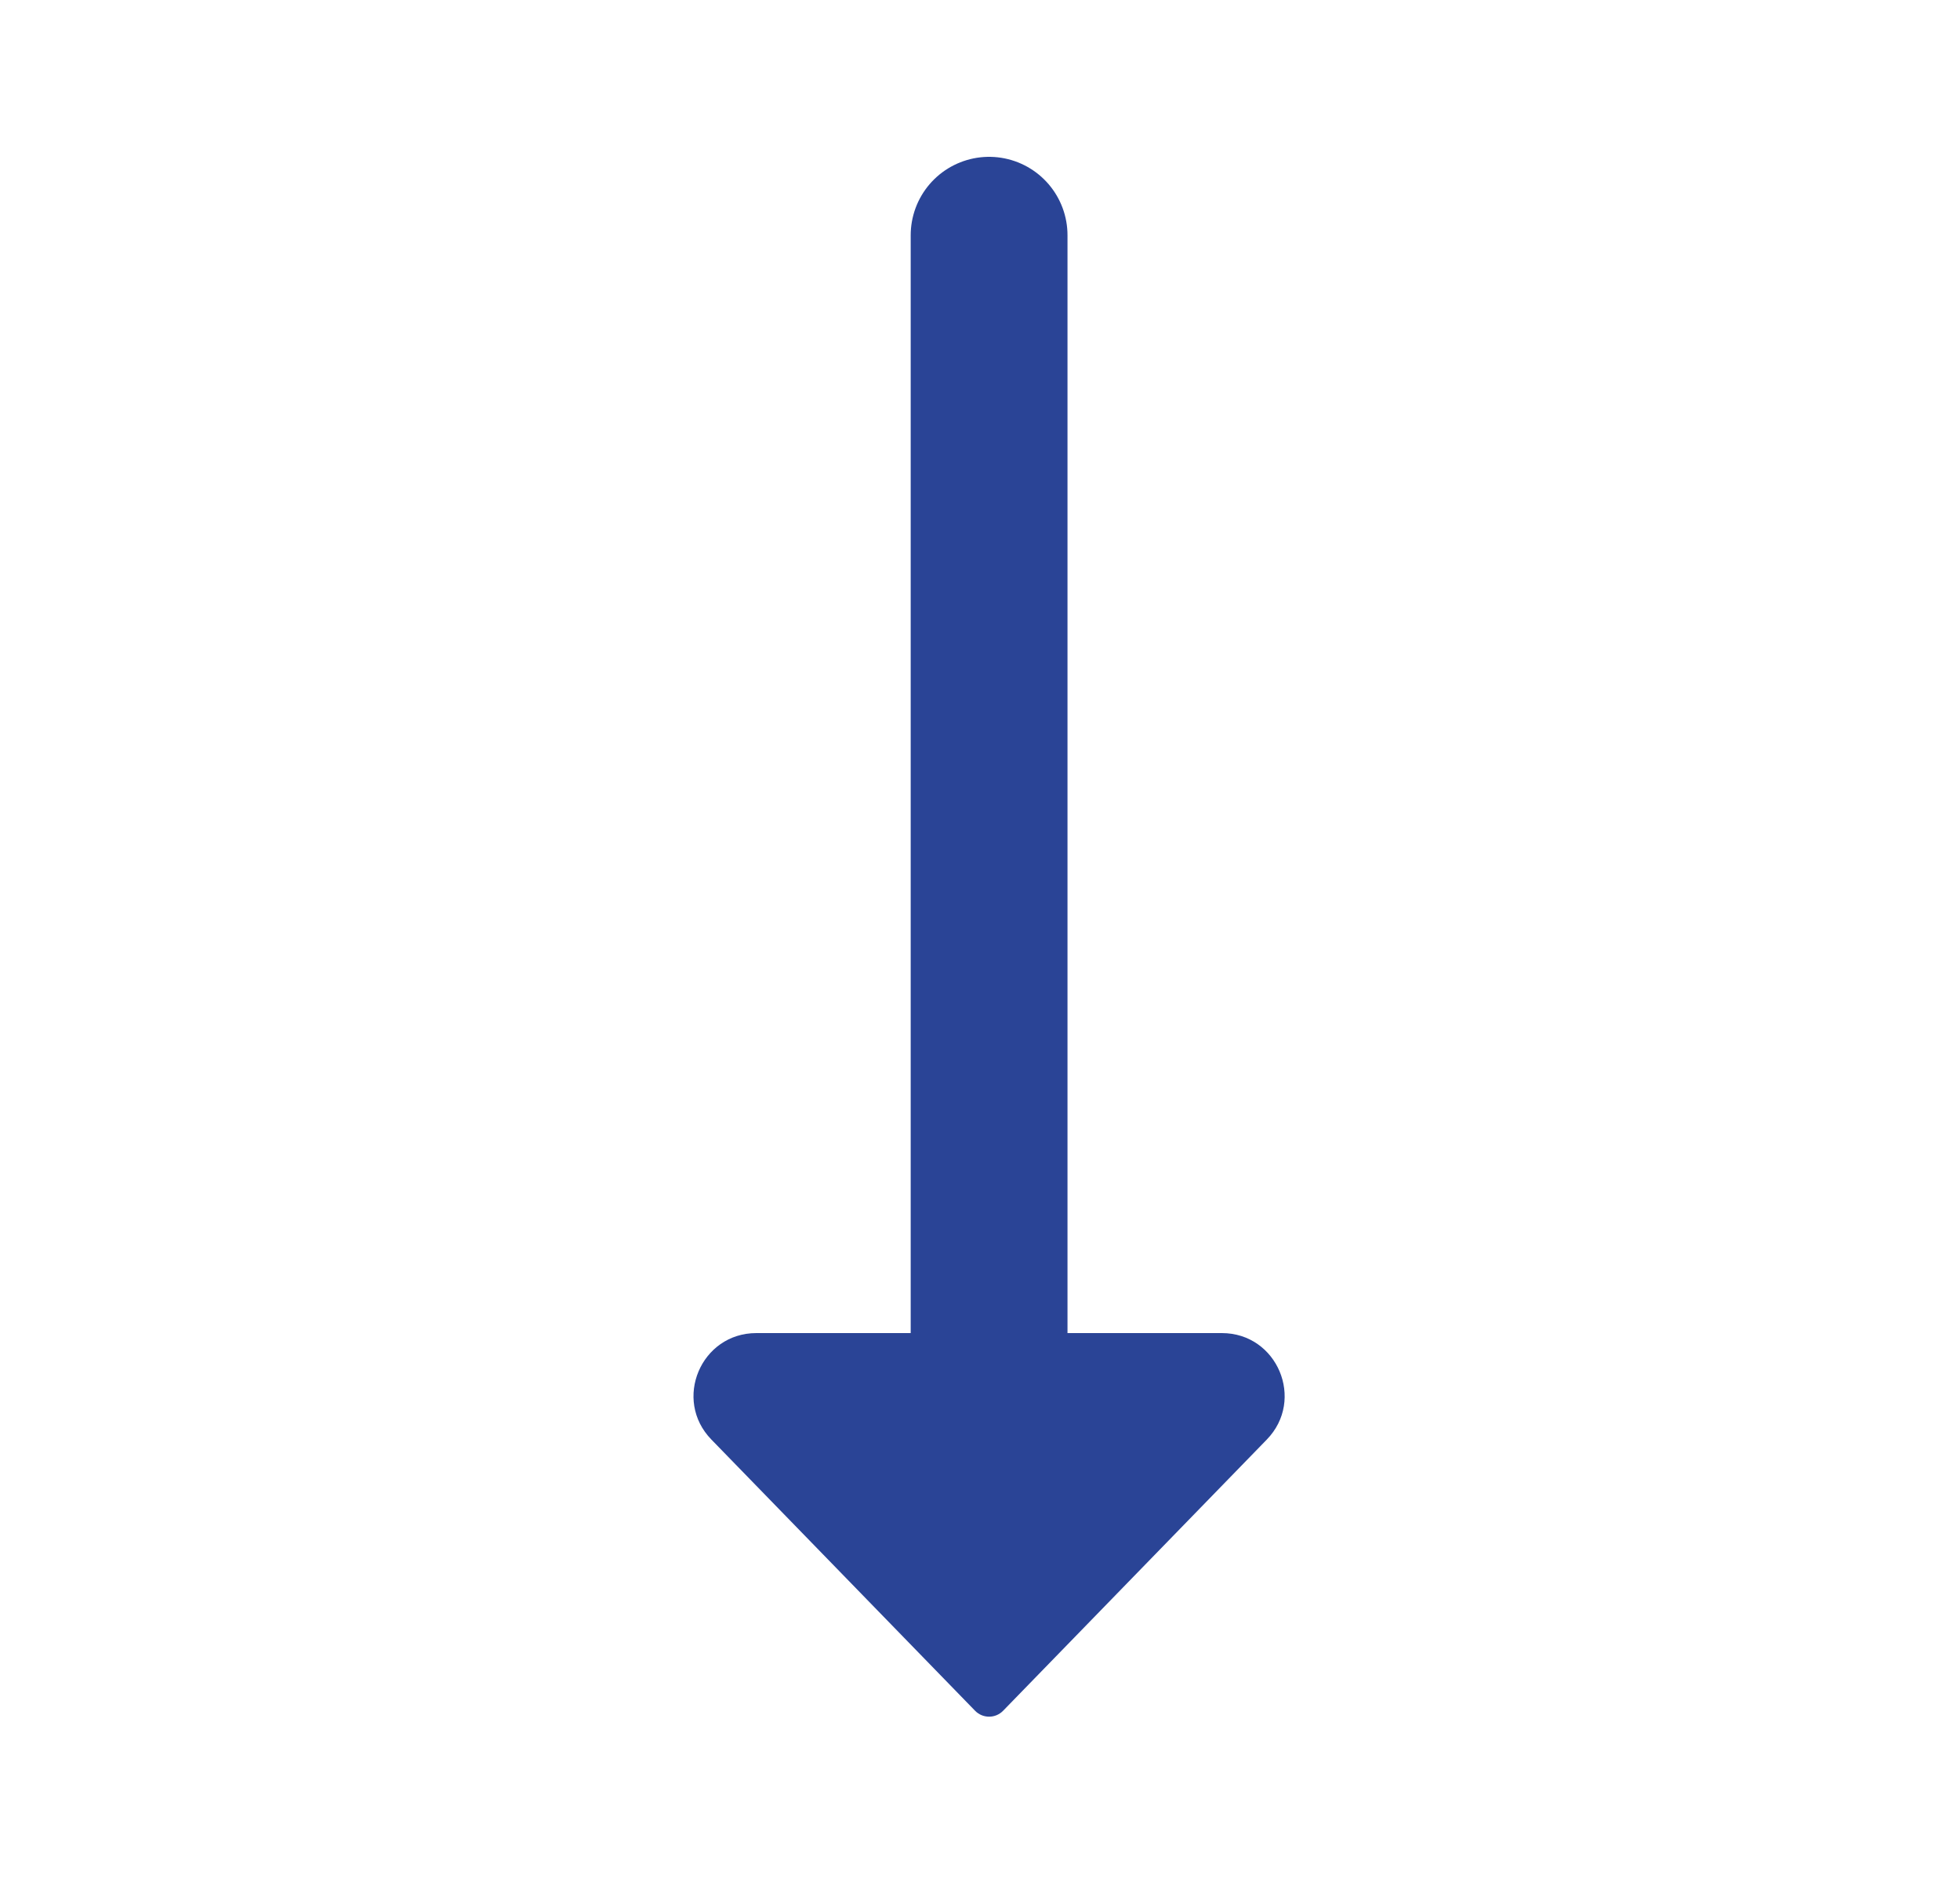 <svg width="25" height="24" viewBox="0 0 25 24" fill="none" xmlns="http://www.w3.org/2000/svg">
<path d="M12.616 17L12.616 3" stroke="#2A4496" stroke-width="2" stroke-linecap="round" stroke-linejoin="round"/>
<path d="M12.795 21.816L16.158 18.358C16.651 17.851 16.292 17 15.585 17L9.647 17C8.94 17 8.58 17.851 9.074 18.358L12.437 21.816C12.535 21.917 12.697 21.917 12.795 21.816Z" fill="#2A4496"/>
</svg>
